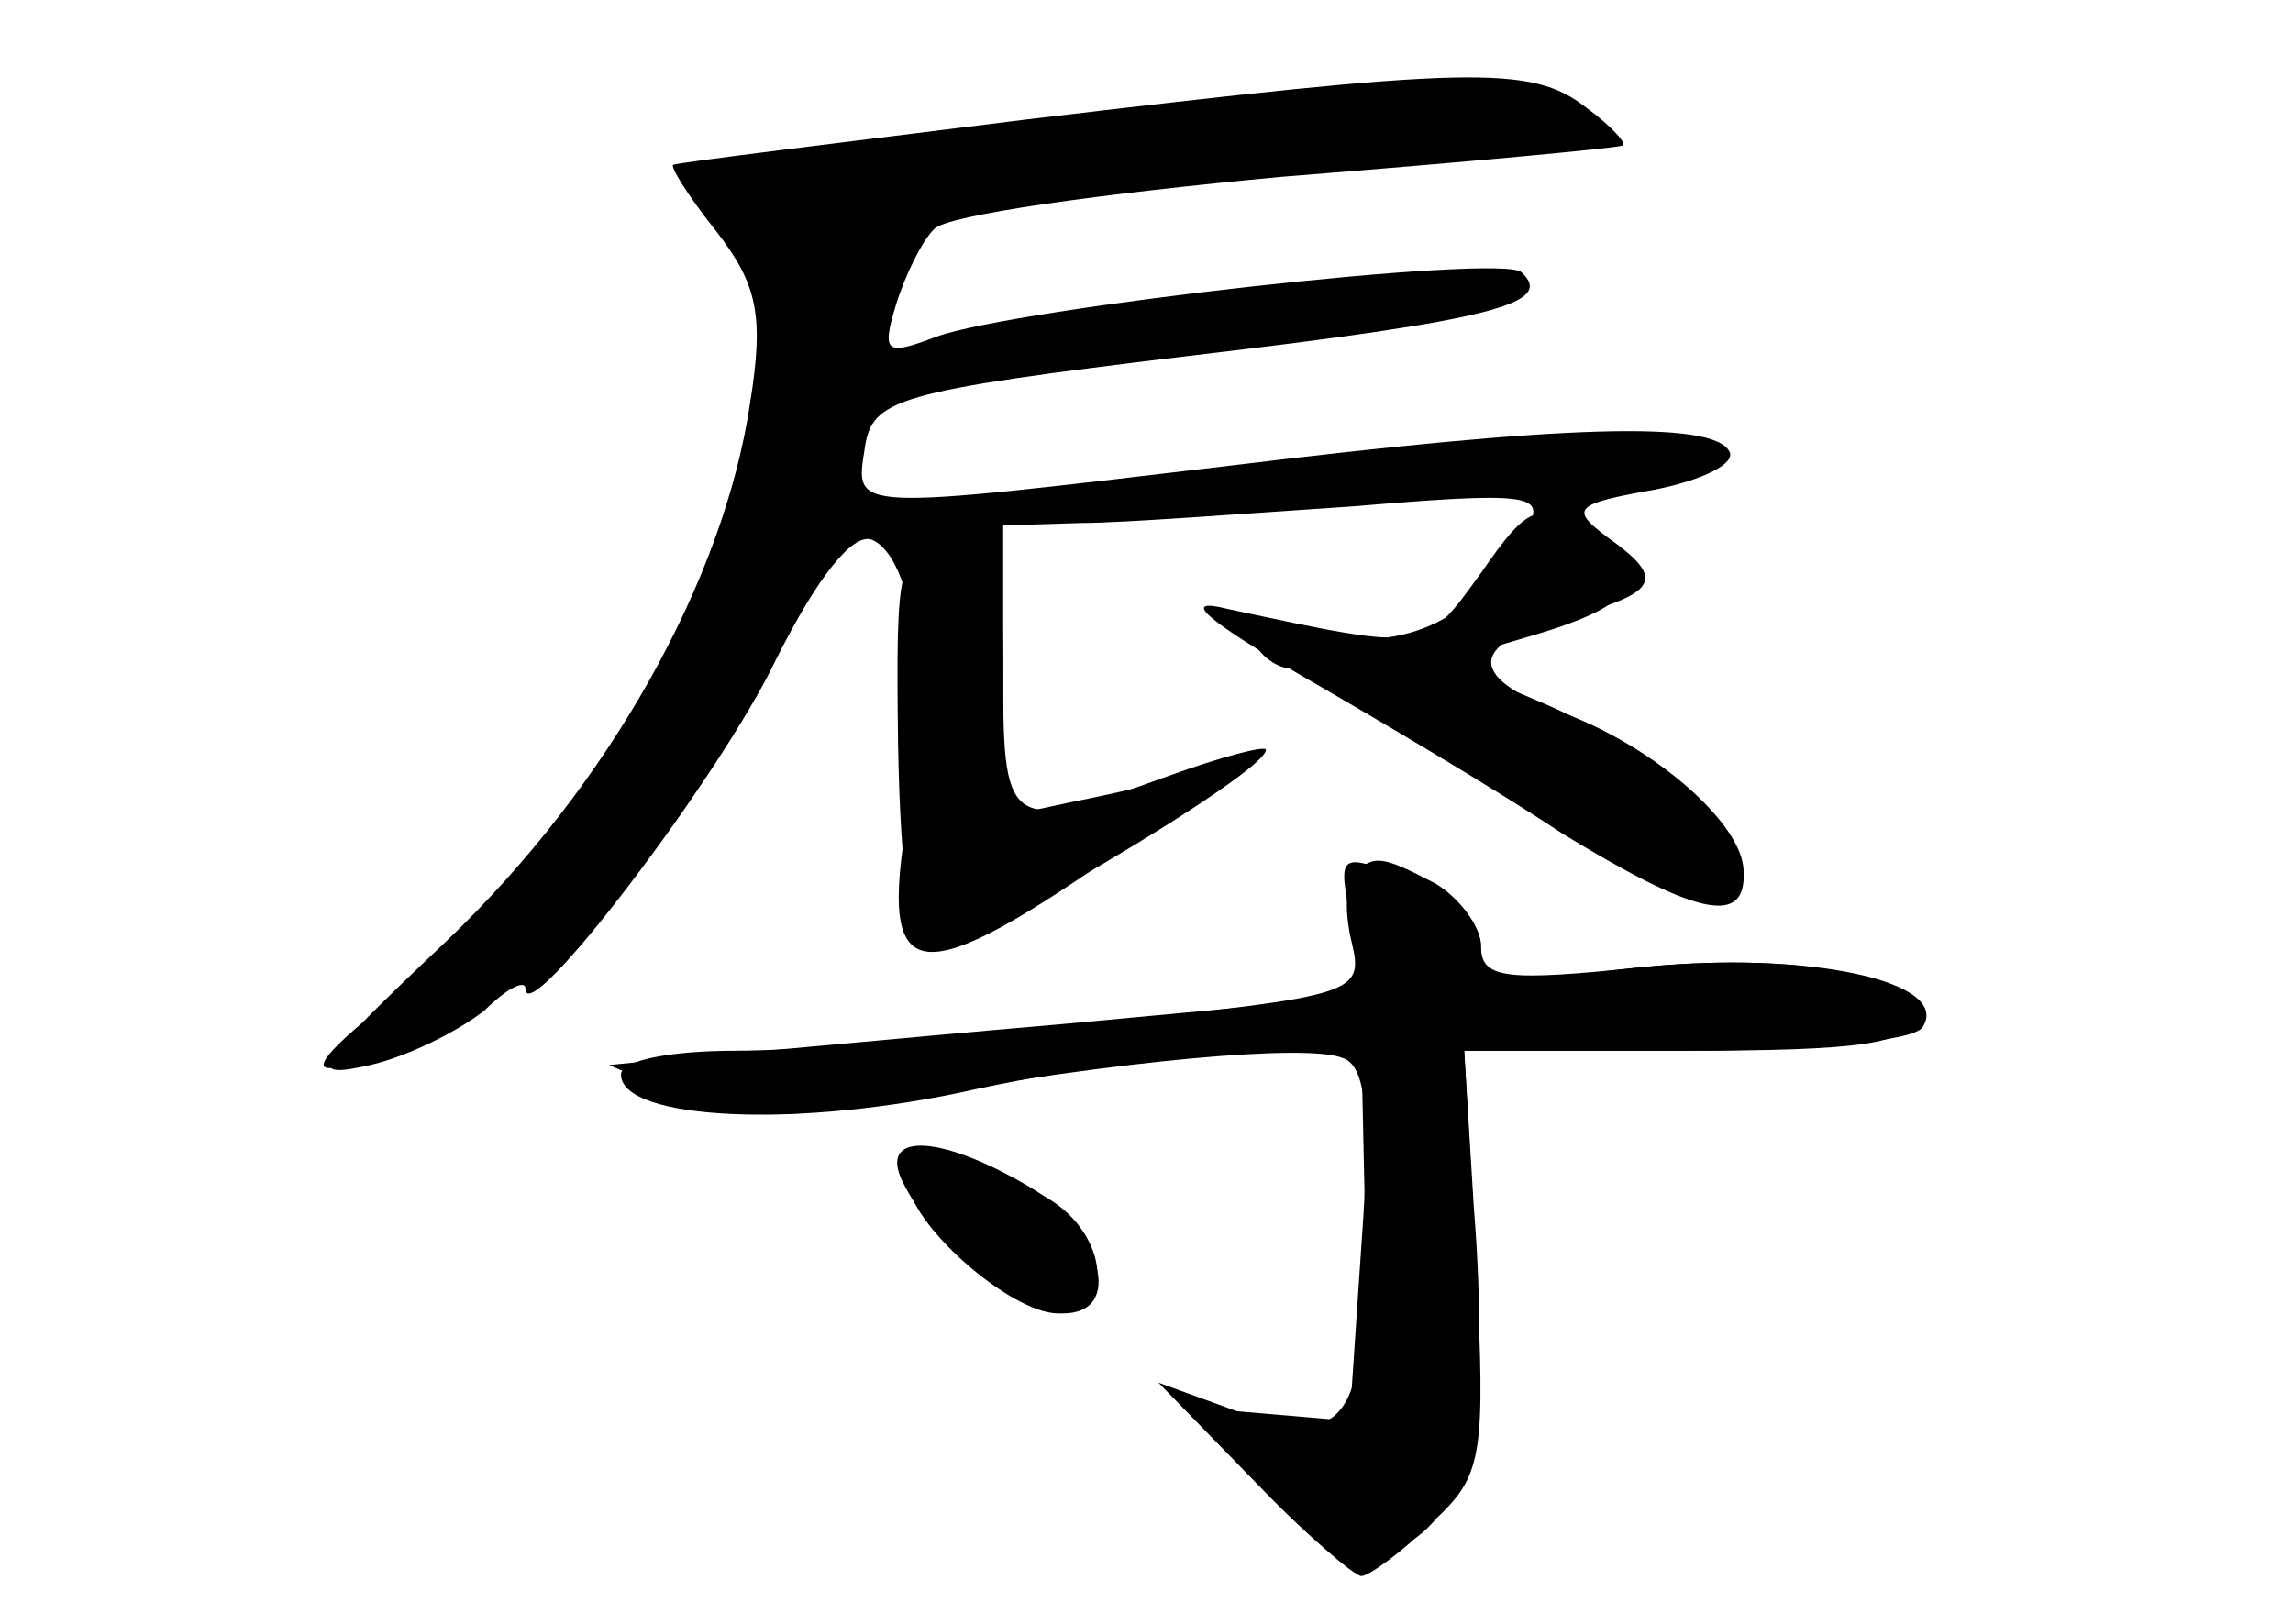 <?xml version="1.0" standalone="no"?>
<!DOCTYPE svg PUBLIC "-//W3C//DTD SVG 20010904//EN"
 "http://www.w3.org/TR/2001/REC-SVG-20010904/DTD/svg10.dtd">
<svg version="1.0" xmlns="http://www.w3.org/2000/svg"
 width="96pt" height="68pt" viewBox="0 0 96 68"
 preserveAspectRatio="xMidYMid meet">
<g transform="translate(0,68) scale(0.1,-0.1)" fill="#000000" stroke="none">
<g id="part-0" class="char-part">
  <path d="M430 630 c-80 -10 -146 -18 -148 -19 -2 0 6 -13 18 -28 17 -22 20
-35 14 -72 -11 -74 -59 -160 -127 -225 -57 -54 -59 -58 -32 -52 17 4 38 15 48
23 9 9 17 13 17 9 0 -18 81 88 105 138 17 34 32 53 40 50 17 -7 25 -60 16
-110 -14 -77 0 -81 84 -23 37 25 50 39 35 35 -14 -4 -37 -9 -52 -12 l-28 -6 0
61 0 61 33 1 c17 0 69 4 114 7 71 6 80 5 73 -8 -20 -37 -48 -53 -86 -46 -24 5
-34 4 -29 -3 3 -6 10 -11 16 -11 5 0 44 -22 86 -50 80 -52 103 -60 103 -35 0
20 -38 53 -77 67 -40 15 -38 29 5 40 37 10 39 16 15 33 -16 12 -14 14 20 20
20 4 34 11 31 16 -7 13 -70 11 -209 -6 -160 -19 -157 -19 -153 7 3 21 12 24
136 39 128 15 153 22 139 35 -8 8 -212 -15 -245 -27 -21 -8 -23 -7 -17 13 4
13 11 27 16 32 5 6 71 15 146 22 76 6 140 12 142 13 3 0 -4 8 -15 16 -23 18
-49 17 -234 -5z"/>
  <path d="M566 292 l6 -29 -129 -12 c-70 -6 -141 -13 -158 -14 l-30 -3 30 -13
c24 -10 43 -10 95 -1 89 16 167 23 182 17 10 -3 12 -24 8 -78 l-5 -74 -35 3
-35 3 34 -35 c29 -30 36 -33 57 -24 29 14 38 55 31 143 l-4 65 93 0 c73 0 94
3 94 14 0 19 -54 28 -122 20 -50 -6 -58 -4 -58 10 0 9 -12 21 -26 26 -35 14
-34 14 -28 -18z"/>
  <path d="M379 183 c13 -25 49 -53 66 -53 26 0 16 35 -14 53 -39 23 -65 23 -52
0z"/>
</g>
<g id="part-1" class="char-part">
  <path d="M460 629 c-36 -4 -89 -11 -117 -14 -49 -6 -52 -8 -37 -23 13 -12 15
-29 11 -72 -8 -88 -68 -193 -146 -253 -50 -38 -47 -45 8 -18 85 44 156 149
182 269 7 31 17 63 24 70 7 8 60 16 146 22 74 5 136 10 139 10 3 0 -2 5 -10
10 -17 11 -107 11 -200 -1z"/>
</g>
<g id="part-2" class="char-part">
  <path d="M620 440 c-24 -33 -22 -33 -106 -15 -20 5 -10 -4 31 -28 33 -19 82
-48 109 -66 54 -33 76 -39 76 -18 0 20 -40 54 -85 73 l-40 17 37 11 c44 13 50
24 22 43 -20 13 -24 12 -44 -17z"/>
  <path d="M376 368 c1 -54 5 -83 13 -86 10 -3 141 74 141 84 0 2 -19 -3 -41
-11 -66 -24 -69 -22 -69 40 0 50 -2 55 -22 55 -22 0 -23 -3 -22 -82z"/>
</g>
<g id="part-3" class="char-part">
  <path d="M567 314 c-4 -4 -4 -17 -1 -29 5 -21 1 -22 -103 -33 -59 -7 -129 -12
-155 -12 -27 0 -48 -4 -48 -10 0 -19 74 -23 149 -6 42 9 95 16 119 16 l42 0 1
-47 c3 -108 -4 -121 -53 -104 l-33 12 40 -41 c21 -22 42 -40 45 -40 3 0 17 10
29 22 22 20 23 27 19 110 l-5 88 93 0 c51 0 96 4 99 10 12 19 -48 32 -117 25
-58 -6 -68 -5 -68 9 0 8 -9 20 -19 26 -23 12 -26 12 -34 4z"/>
</g>
<g id="part-4" class="char-part">
  <path d="M380 186 c0 -18 43 -56 63 -56 24 0 21 33 -4 48 -30 19 -59 23 -59 8z"/>
</g>
</g>
</svg>